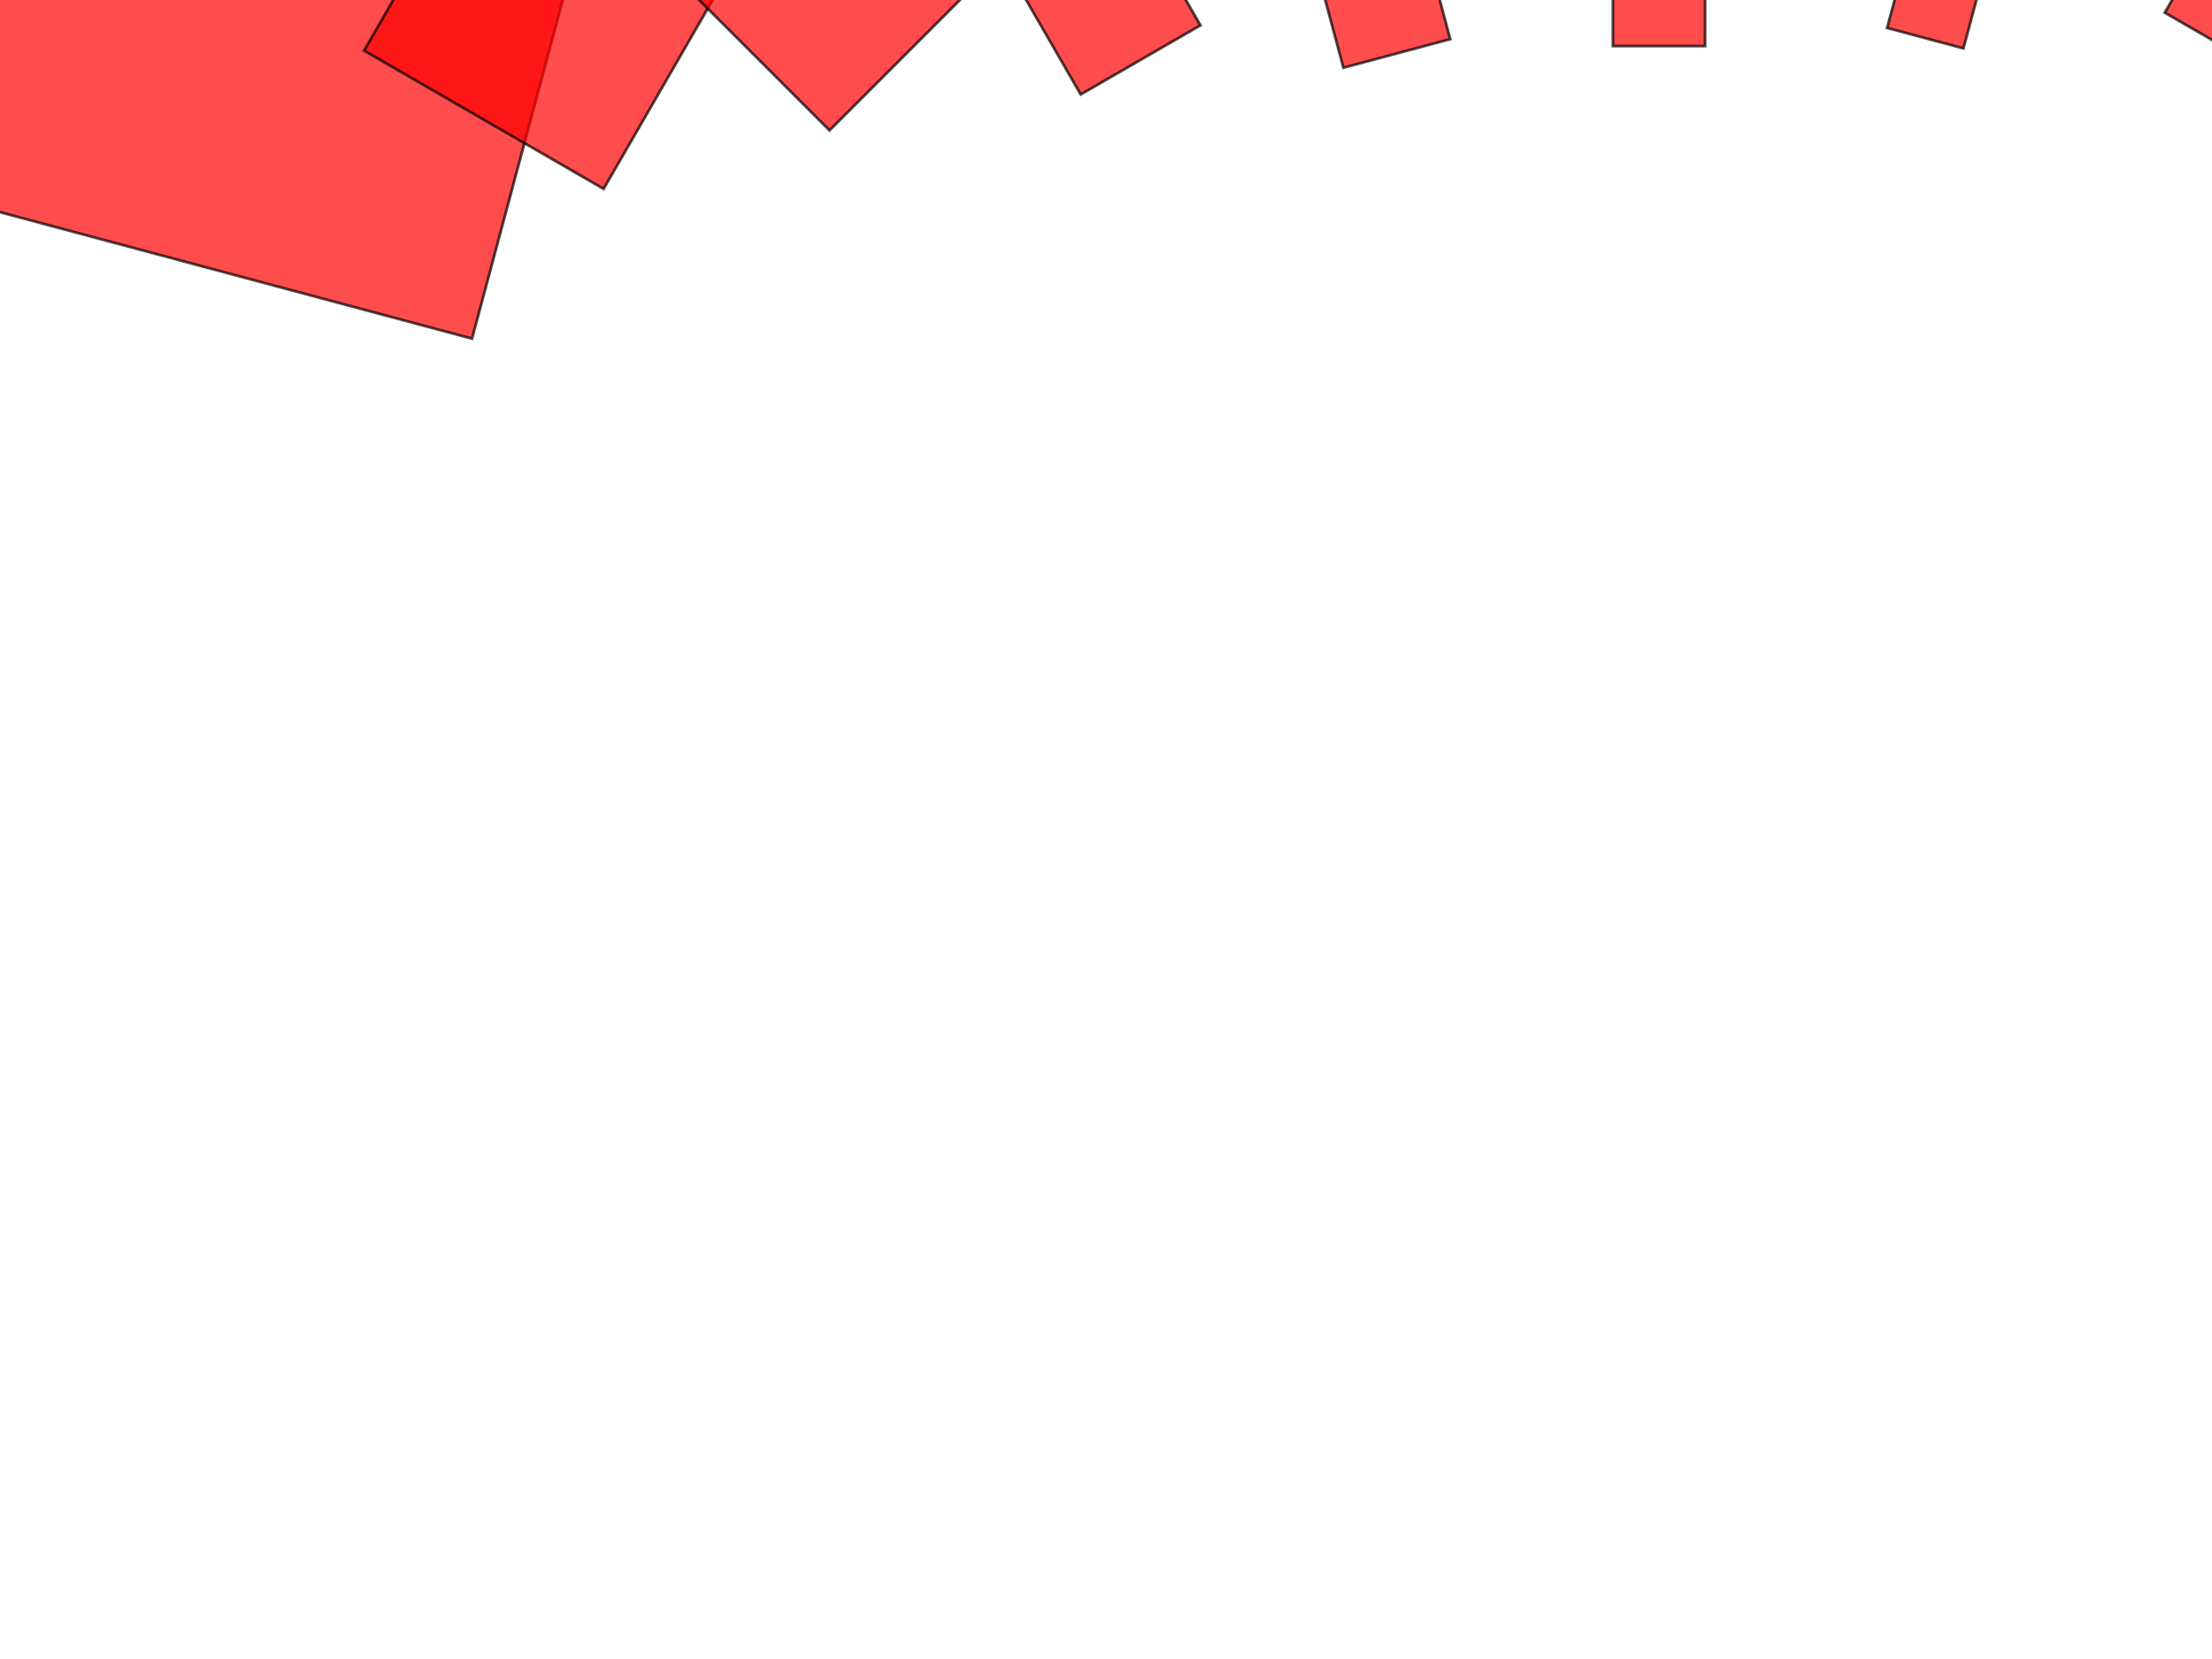<?xml version="1.0" encoding="utf-8" ?>
<svg baseProfile="full" height="600" version="1.1" width="800" xmlns="http://www.w3.org/2000/svg" xmlns:ev="http://www.w3.org/2001/xml-events" xmlns:xlink="http://www.w3.org/1999/xlink"><defs /><polygon fill="#FF0000" opacity="0.7" points="29.289,-122.474 222.474,-70.711 170.711,122.474 -22.474,70.711" stroke="#000000" /><polygon fill="#FF0000" opacity="0.7" points="181.699,-68.301 268.301,-18.301 218.301,68.301 131.699,18.301" stroke="#000000" /><polygon fill="#FF0000" opacity="0.7" points="300.0,-47.14 347.14,-3.552713678800501e-15 300.0,47.14 252.86,3.552713678800501e-15" stroke="#000000" /><polygon fill="#FF0000" opacity="0.7" points="409.151,-34.151 434.151,9.151 390.849,34.151 365.849,-9.151" stroke="#000000" /><polygon fill="#FF0000" opacity="0.7" points="514.142,-24.495 524.495,14.142 485.858,24.495 475.505,-14.142" stroke="#000000" /><polygon fill="#FF0000" opacity="0.7" points="616.667,-16.667 616.667,16.667 583.333,16.667 583.333,-16.667" stroke="#000000" /><polygon fill="#FF0000" opacity="0.7" points="717.496,-10.102 710.102,17.496 682.504,10.102 689.898,-17.496" stroke="#000000" /><polygon fill="#FF0000" opacity="0.7" points="817.075,-4.575 804.575,17.075 782.925,4.575 795.425,-17.075" stroke="#000000" /><polygon fill="#FF0000" opacity="0.7" points="915.713,0.0 900.0,15.713 884.287,0.0 900.0,-15.713" stroke="#000000" /></svg>